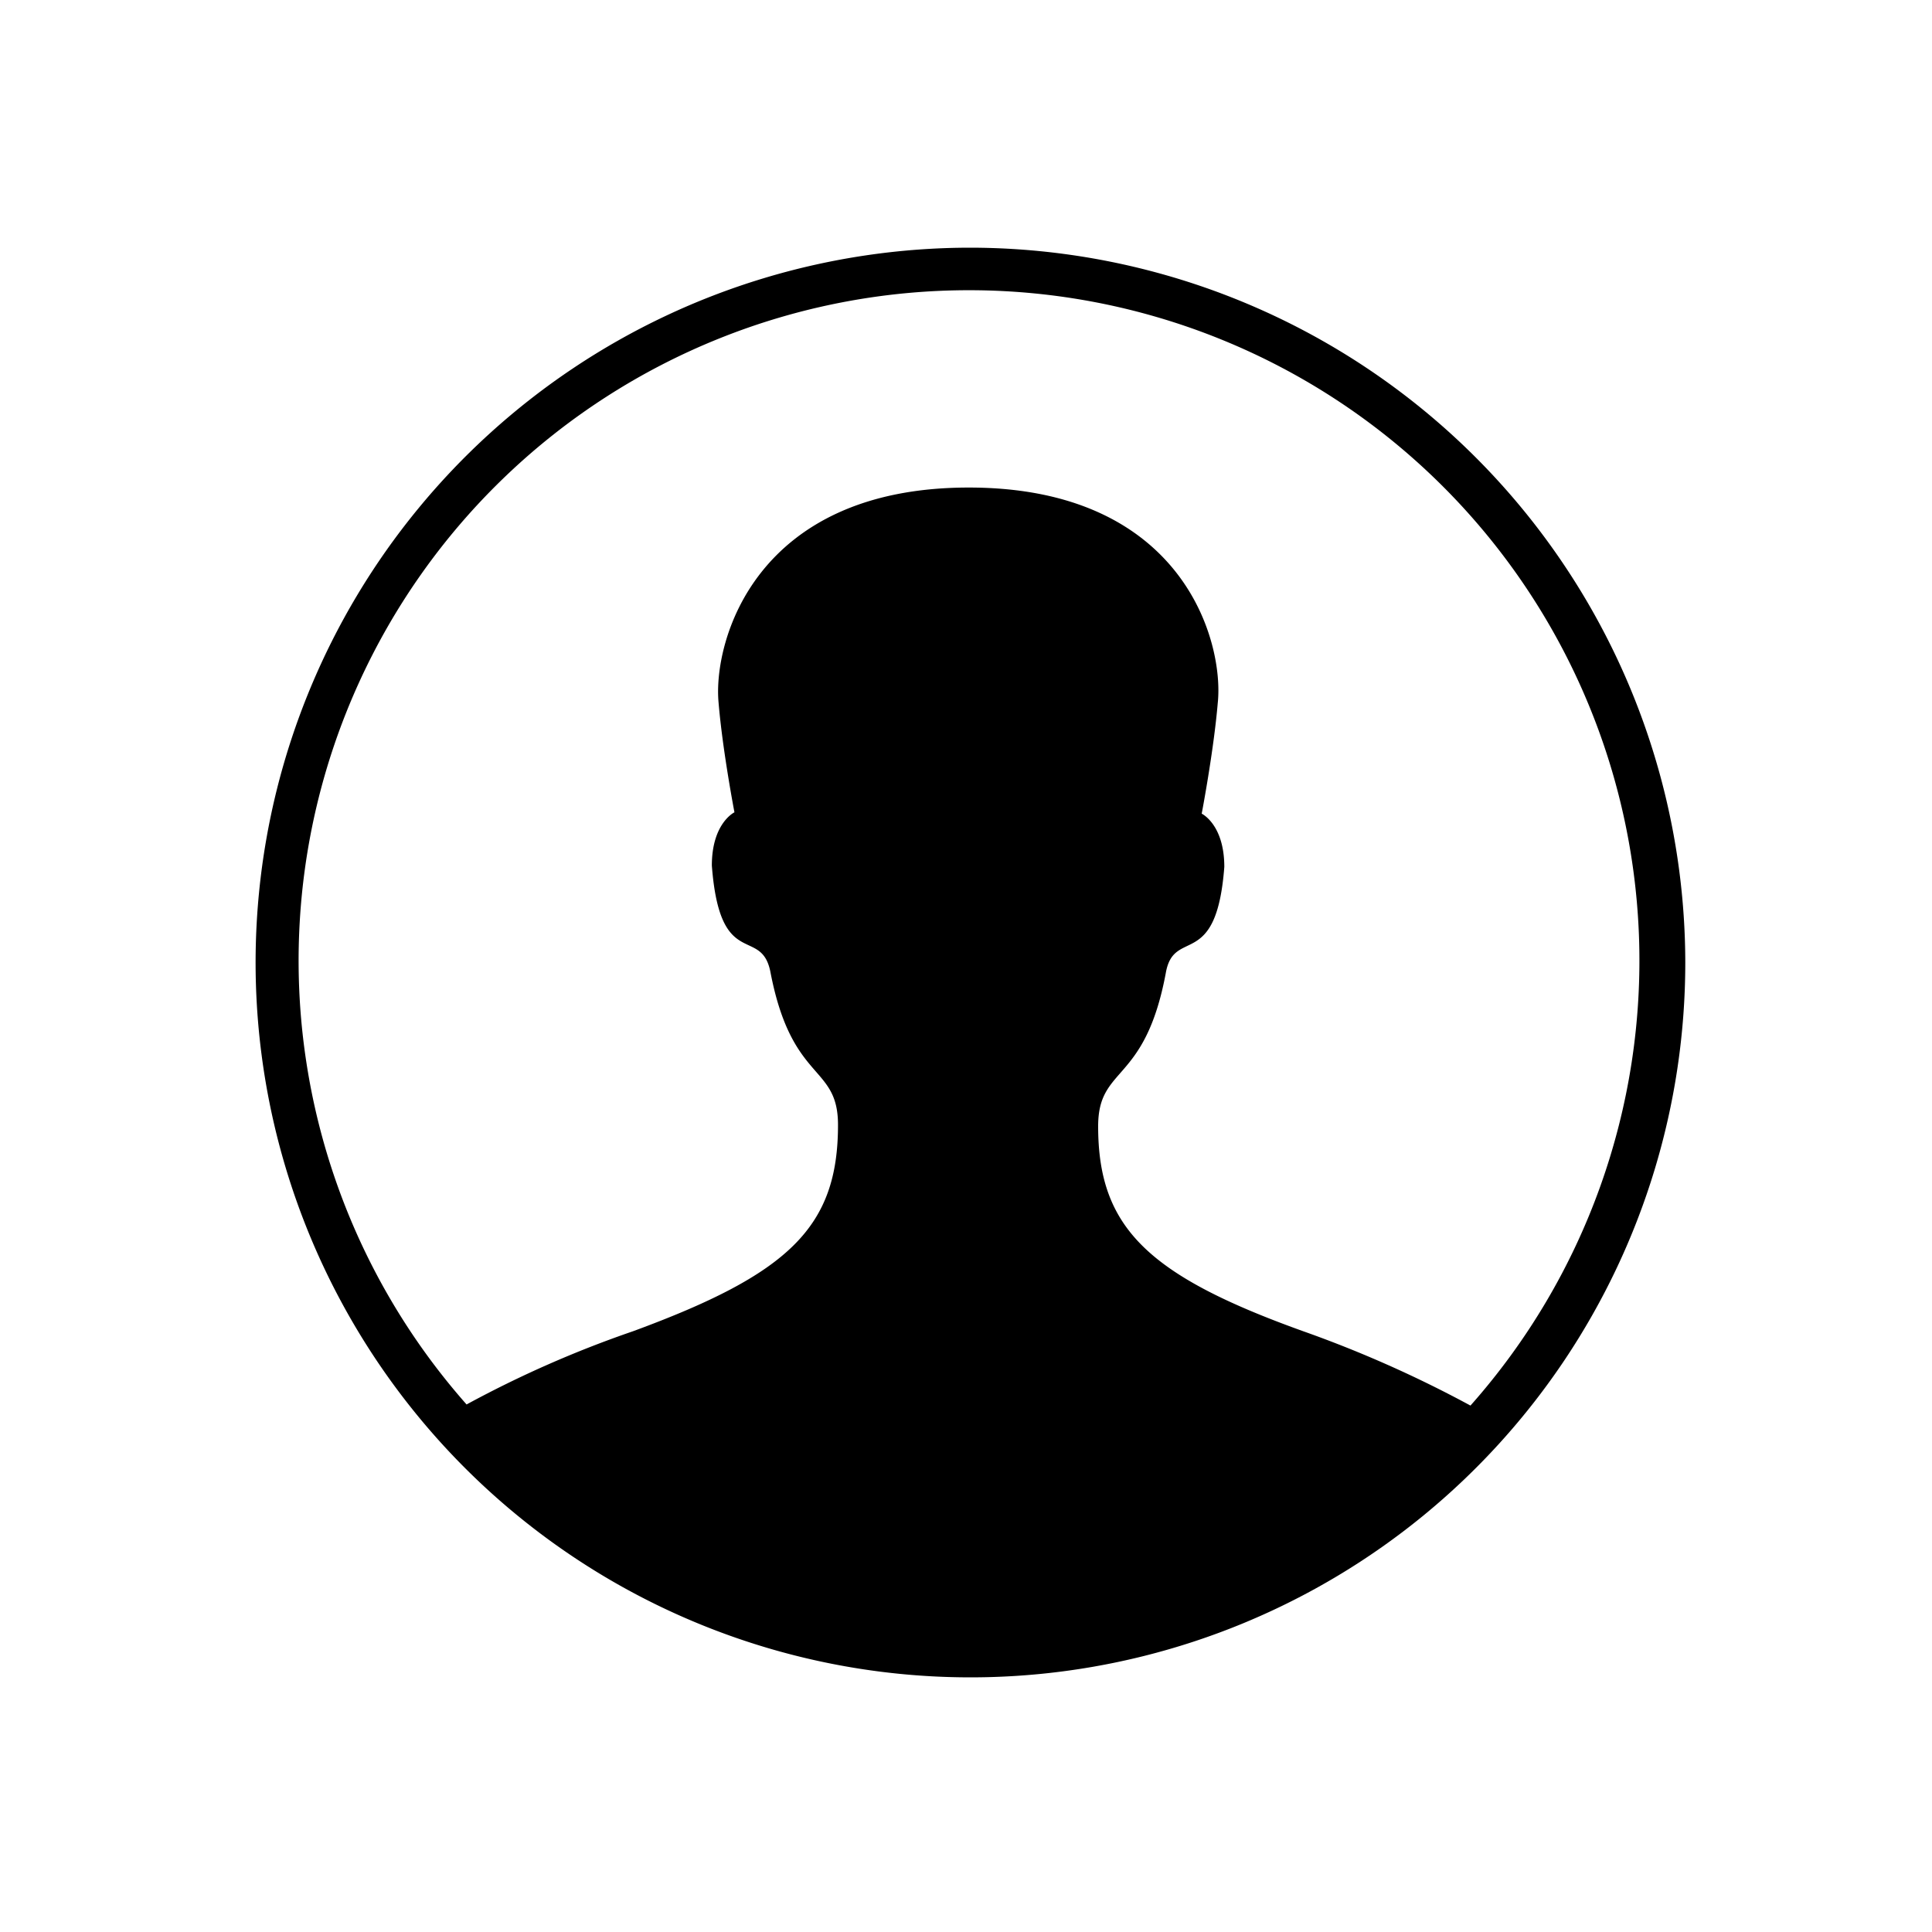 <svg id="Icons" xmlns="http://www.w3.org/2000/svg" viewBox="0 0 200 200"><title>103-utilisateur-01</title><path d="M100.46,25.64a74,74,0,1,0,74,74h0A74.1,74.1,0,0,0,100.46,25.64Zm51.81,119.89a121.6,121.6,0,0,0-17.36-7.72c-16.12-5.79-21.23-10.75-21.23-21.22,0-6.34,4.83-4.27,7-15.85.83-4.83,5.24-.14,6.06-11,0-4.4-2.34-5.51-2.34-5.51s1.24-6.48,1.66-11.44c.68-6.34-3.58-22.32-25.77-22.32s-26.46,16-25.91,22.19c.41,5,1.65,11.43,1.65,11.43s-2.34,1.11-2.34,5.51c.83,11,5.1,6.21,6.06,11,2.21,11.57,7,9.51,7,15.85,0,10.61-5.1,15.43-21.22,21.36a112.91,112.91,0,0,0-17.23,7.58,69.4,69.4,0,1,1,103.9.14Z"/></svg>